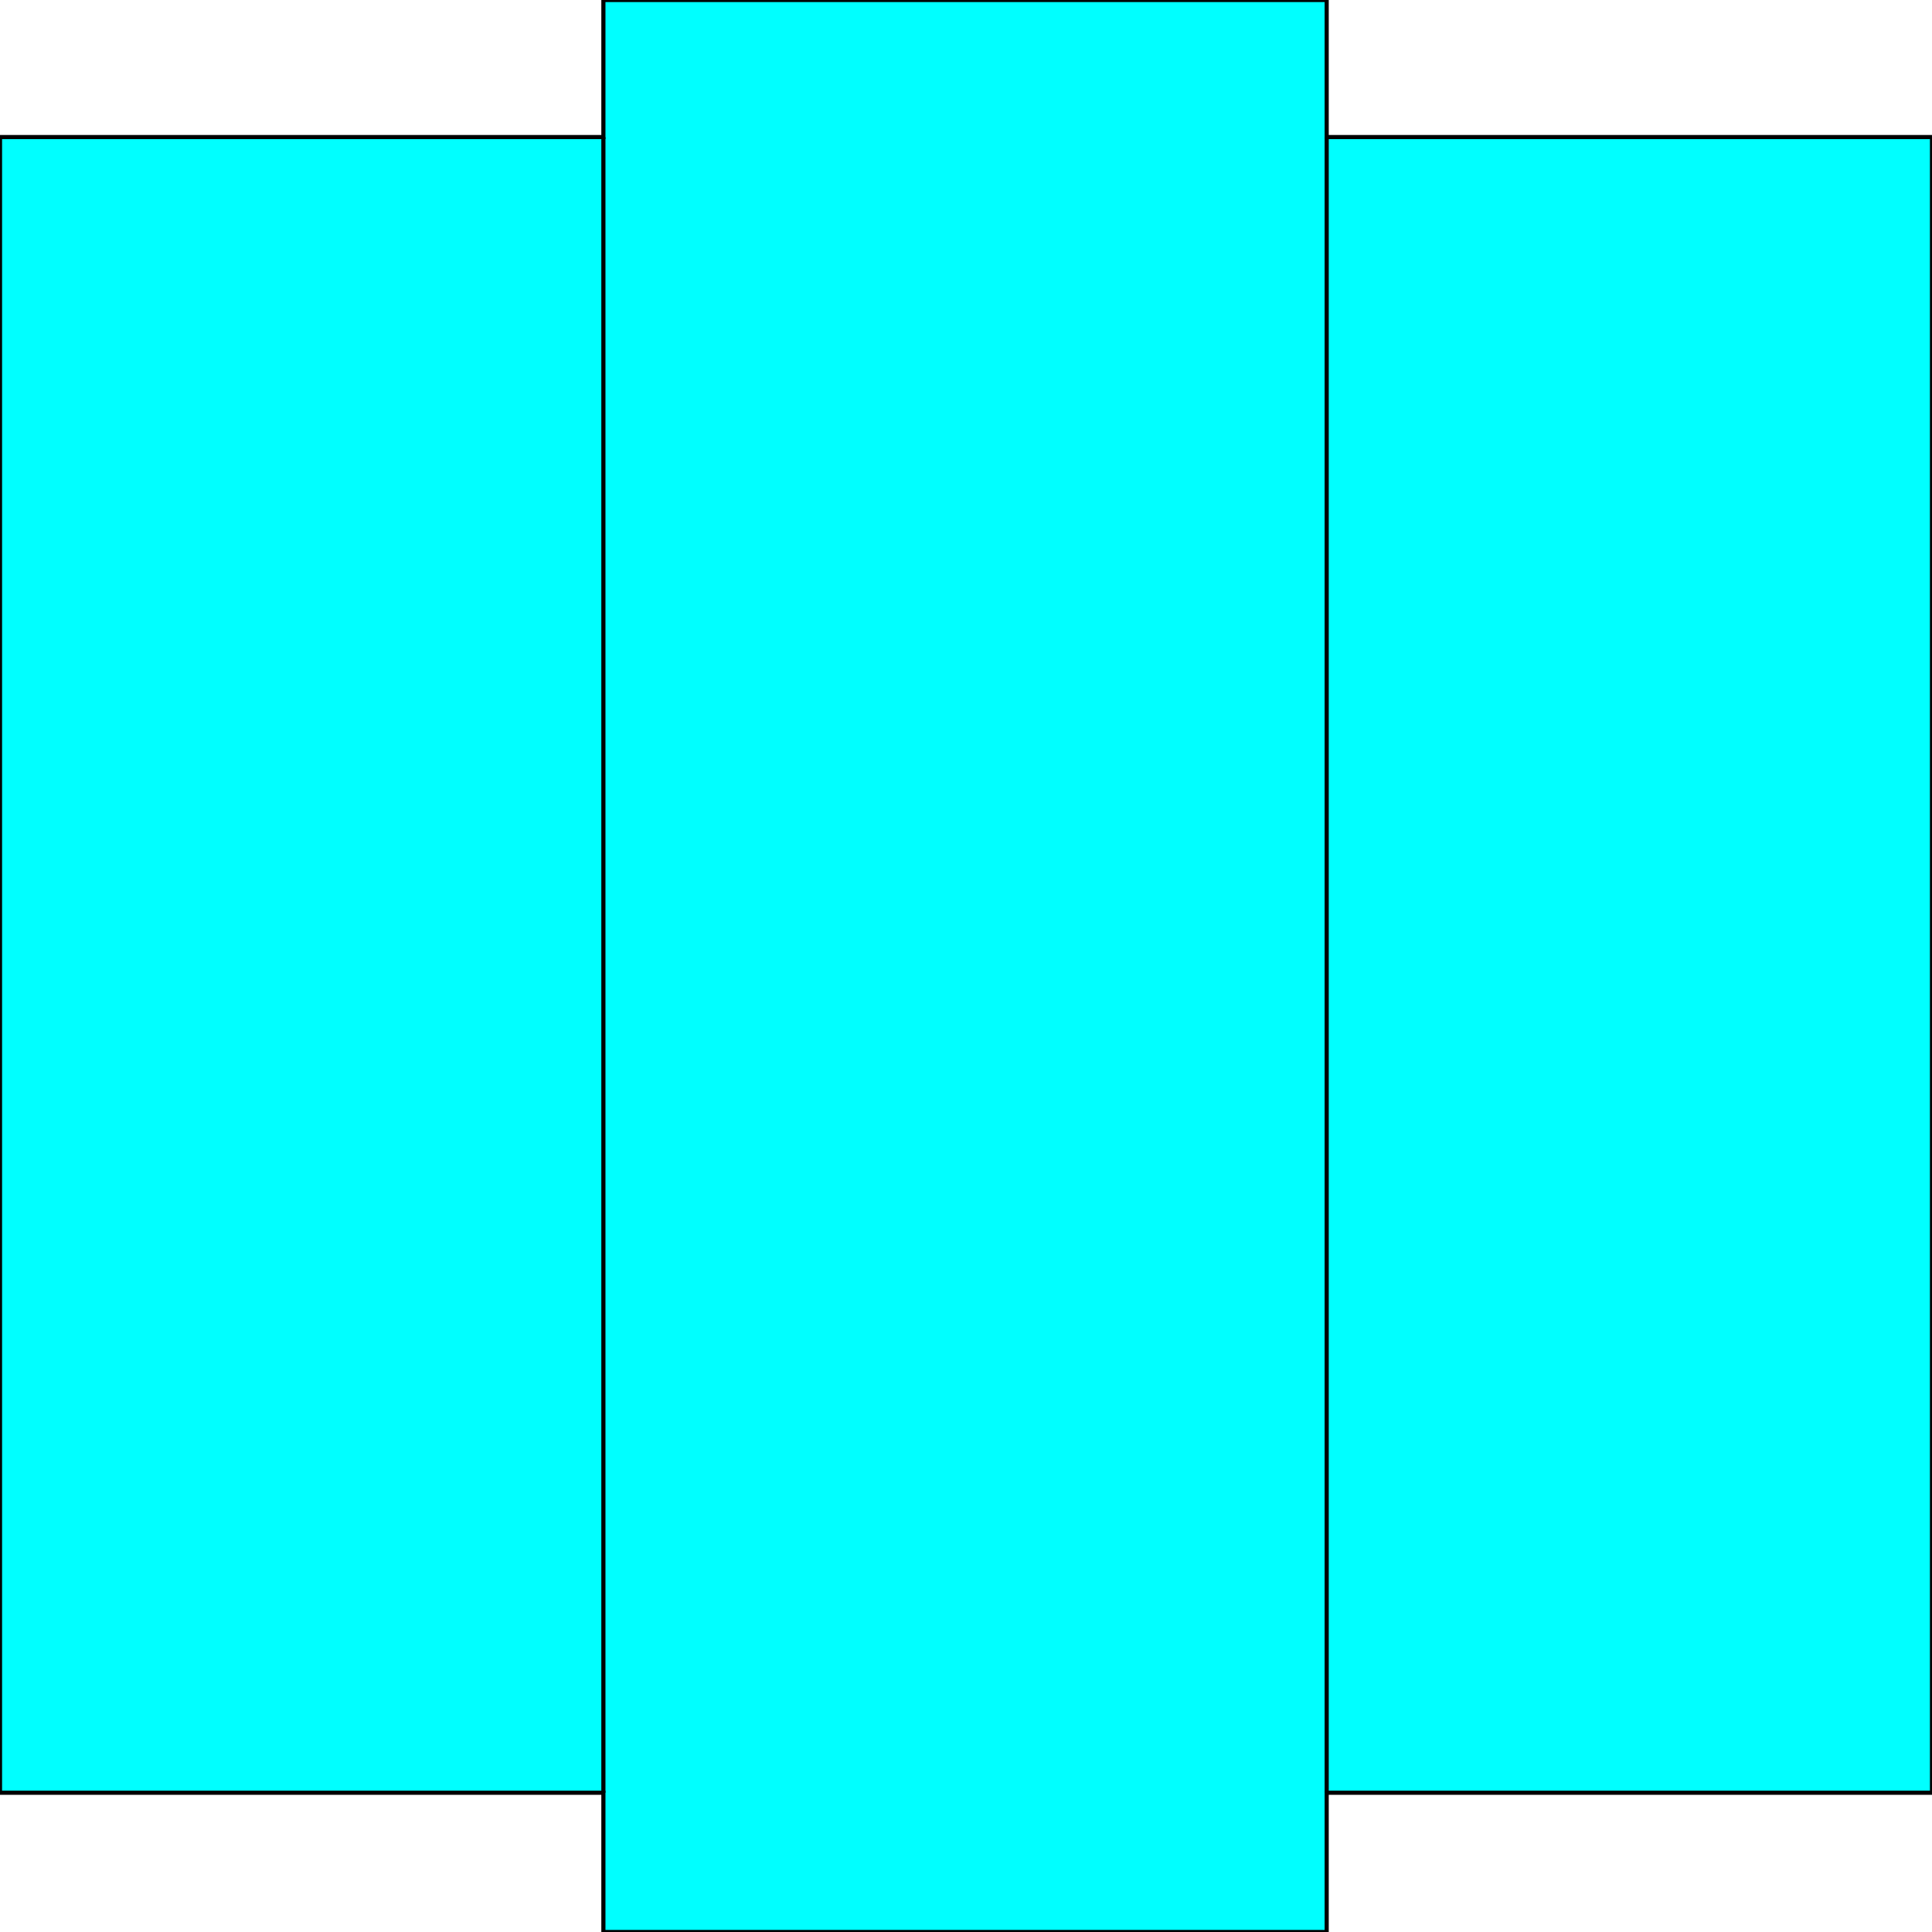 <svg width="150" height="150" viewBox="0 0 150 150" fill="none" xmlns="http://www.w3.org/2000/svg">
<g clip-path="url(#clip0_2109_161984)">
<path d="M0 10.641H46.847V0H103.003V10.641H150V139.188H103.003V150H46.847V139.188H0V10.641Z" fill="#00FFFF" stroke="black" stroke-width="0.321"/>
<path d="M46.847 10.641V139.188" stroke="black" stroke-width="0.321"/>
<path d="M103.003 139.188V10.641" stroke="black" stroke-width="0.321"/>
</g>
<defs>
<clipPath id="clip0_2109_161984">
<rect width="150" height="150" fill="white"/>
</clipPath>
</defs>
</svg>
